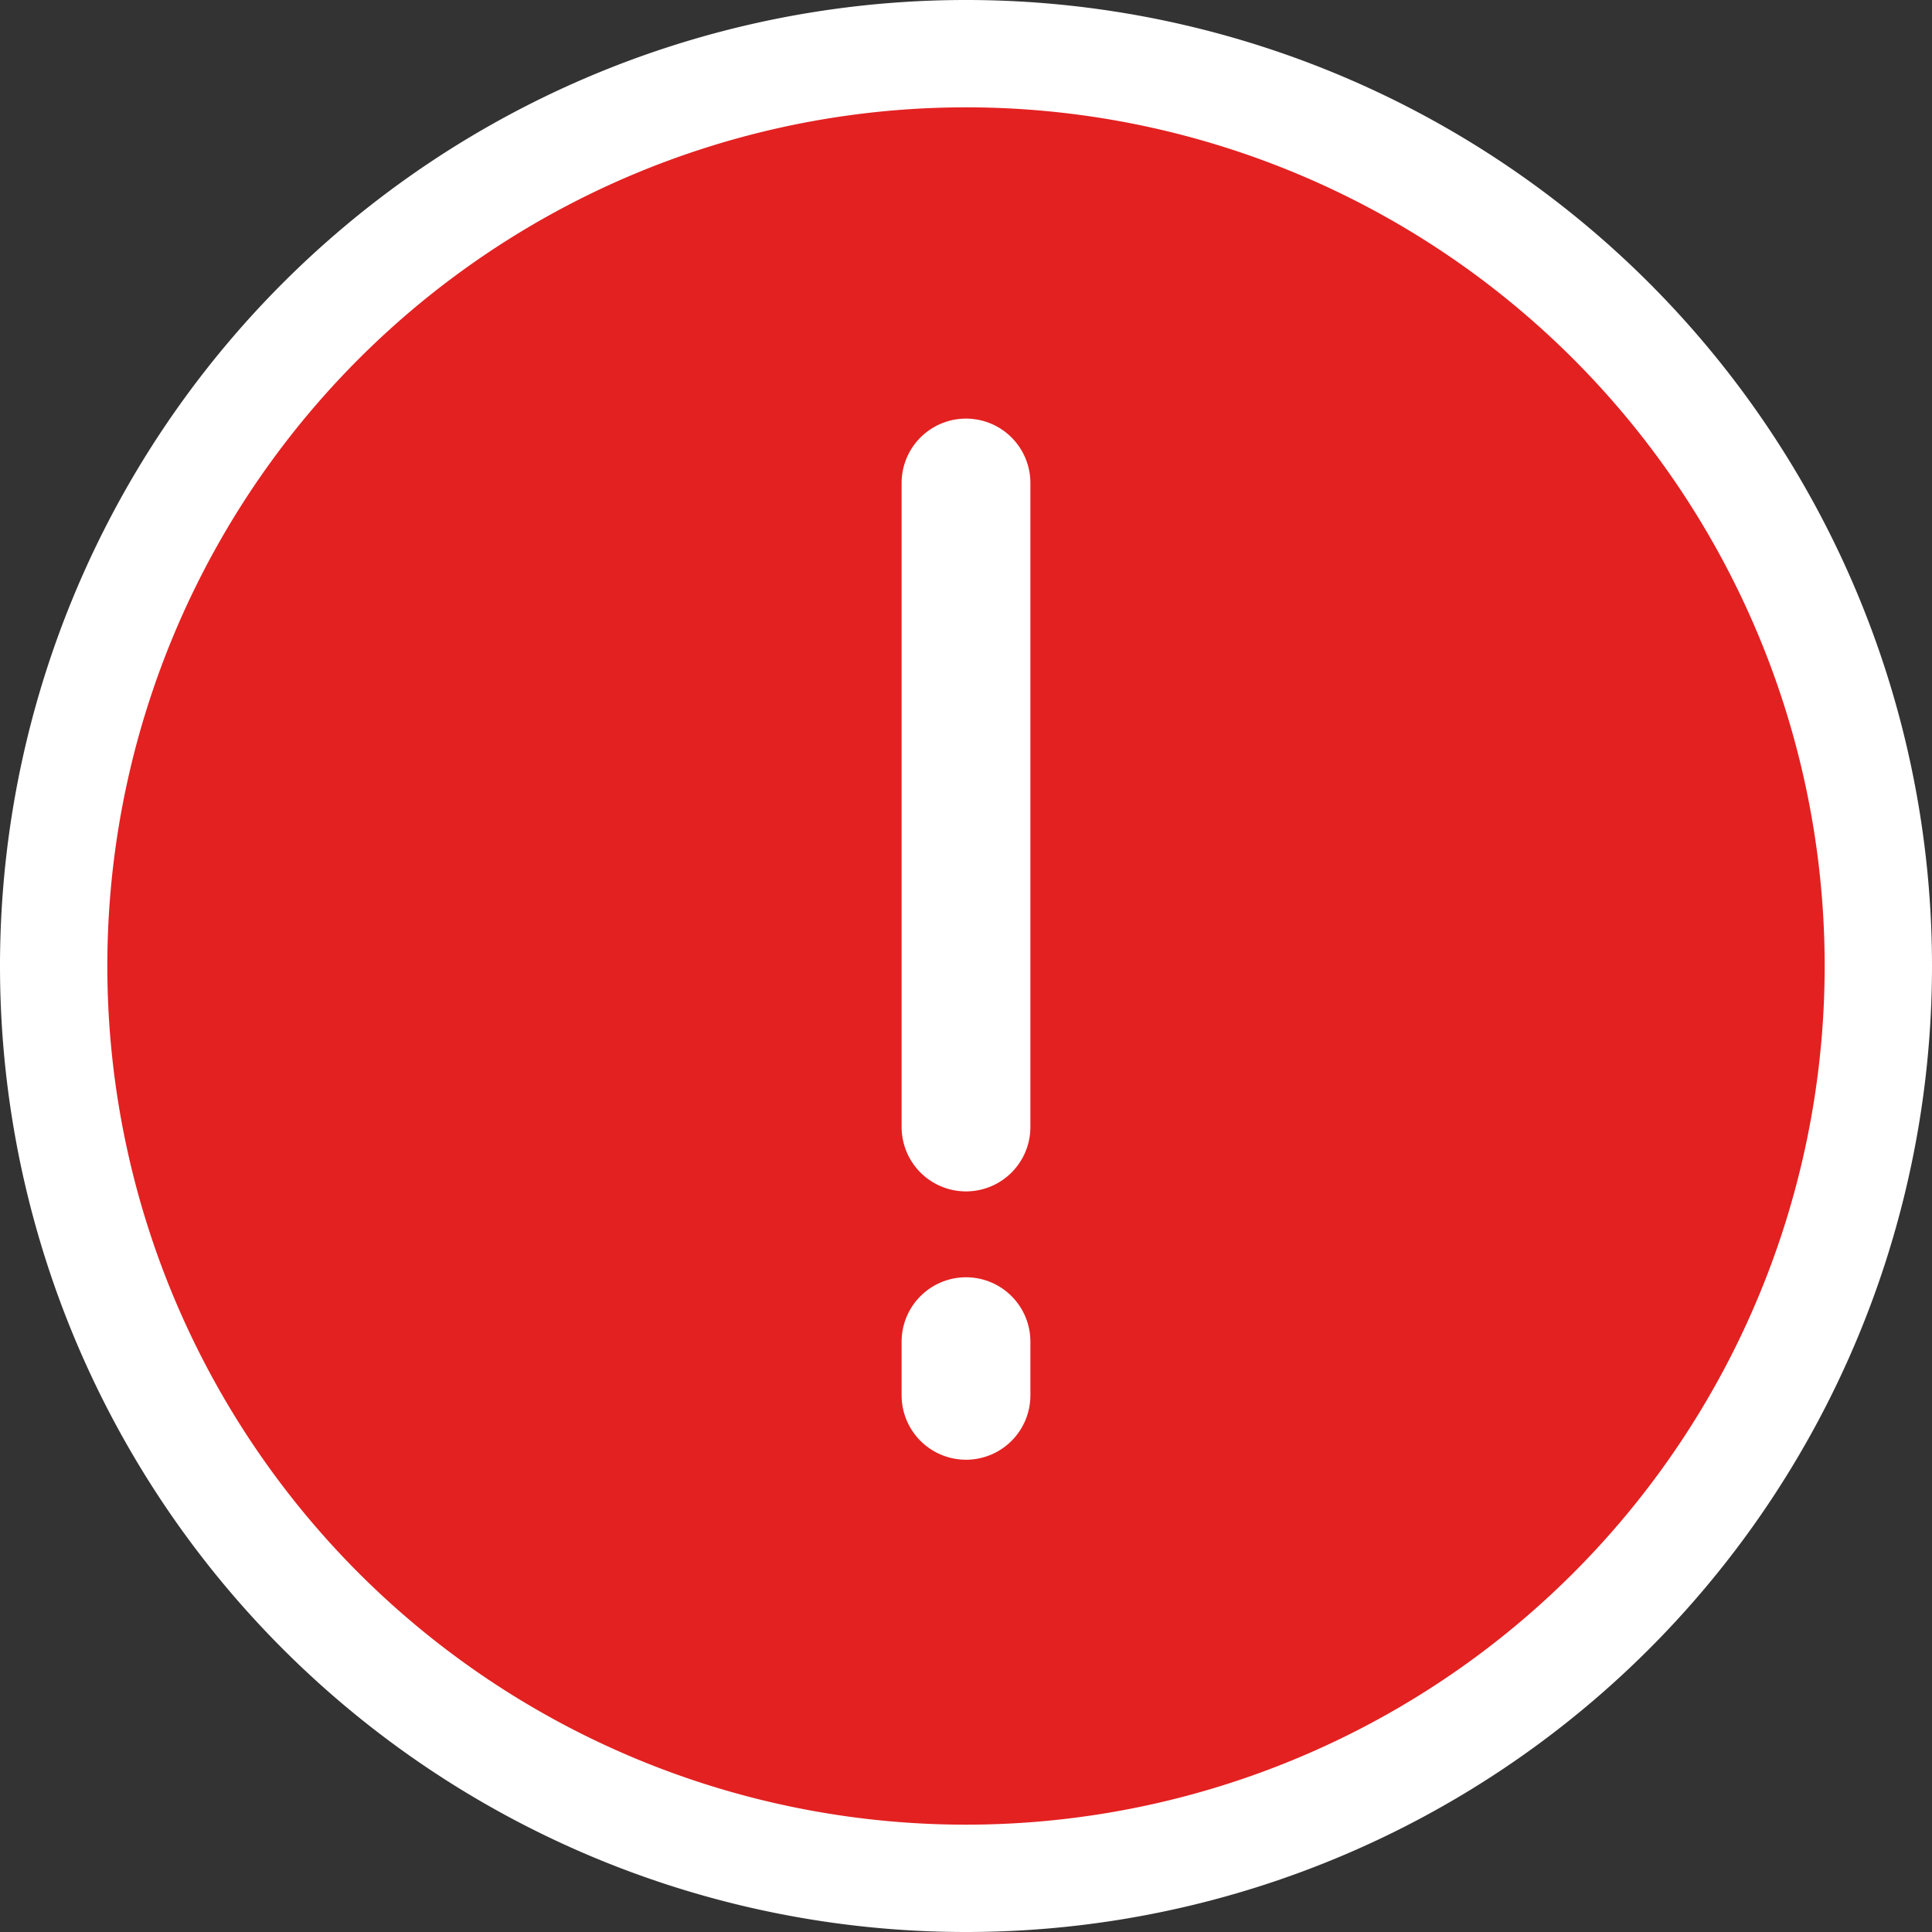 <svg viewBox="3 3 18 18" stroke="#FFFFFF" fill="#E32121" height="16" width="16"><rect x="3" y="3" width="18" height="18" fill="#333333" stroke="none"/><path d="M12 20.5a8.5 8.5 0 100-17 8.5 8.5 0 000 17z" stroke-miterlimit="10"></path><path d="M12 7.5v6M12 15.5v.5" stroke-width="1.2" stroke-miterlimit="10" stroke-linecap="round"></path></svg>